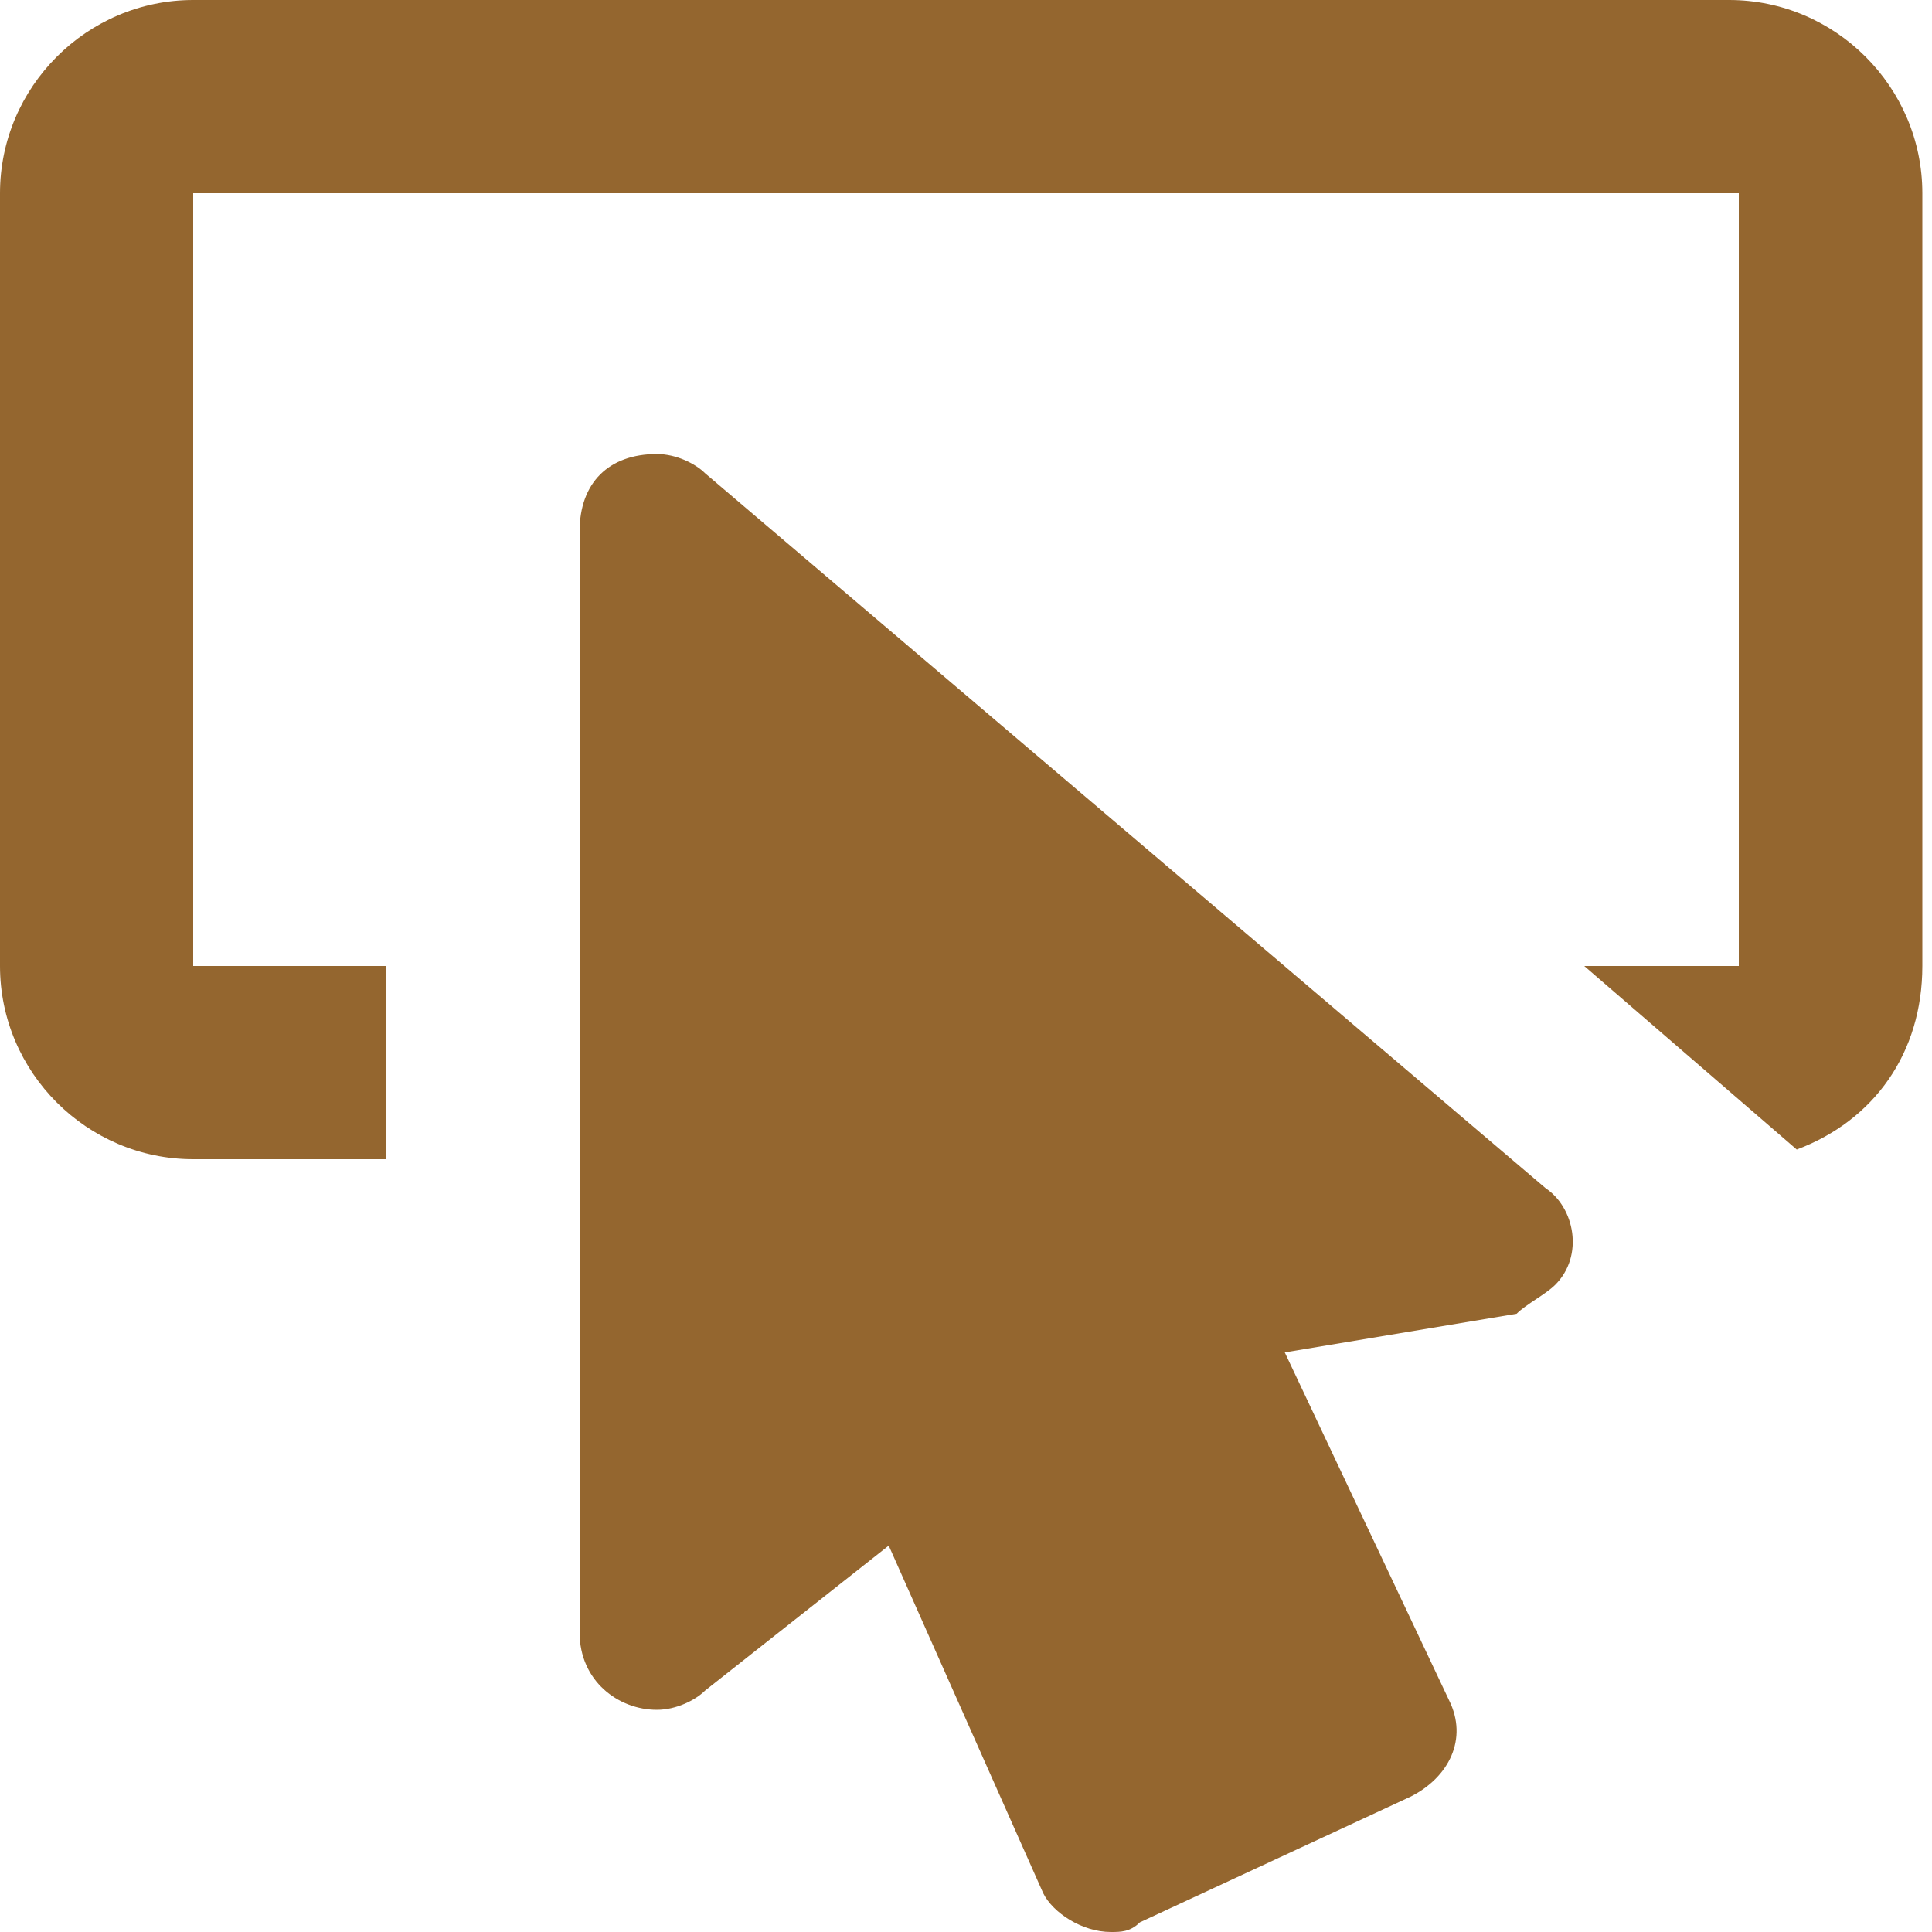 <svg width="20" height="20" viewBox="0 0 20 20" fill="none" xmlns="http://www.w3.org/2000/svg">
<path d="M16.1 13.3C16 13.4 15.8 13.5 15.7 13.6L13.3 14L15 17.6C15.2 18 15 18.4 14.6 18.6L11.8 19.9C11.7 20 11.6 20 11.5 20C11.2 20 10.9 19.8 10.8 19.6L9.2 16L7.3 17.5C7.2 17.6 7 17.7 6.8 17.7C6.4 17.7 6 17.4 6 16.9V5.5C6 5 6.3 4.7 6.8 4.7C7 4.7 7.2 4.8 7.3 4.9L16 12.3C16.3 12.5 16.4 13 16.1 13.3ZM4 10H2V2H18V10H16.4L18.6 11.9C19.4 11.6 19.9 10.9 19.9 10V2C19.9 0.9 19 0 17.9 0H2C0.9 0 0 0.9 0 2V10C0 11.1 0.9 12 2 12H4V10Z" fill="#94662F"/>
</svg>
